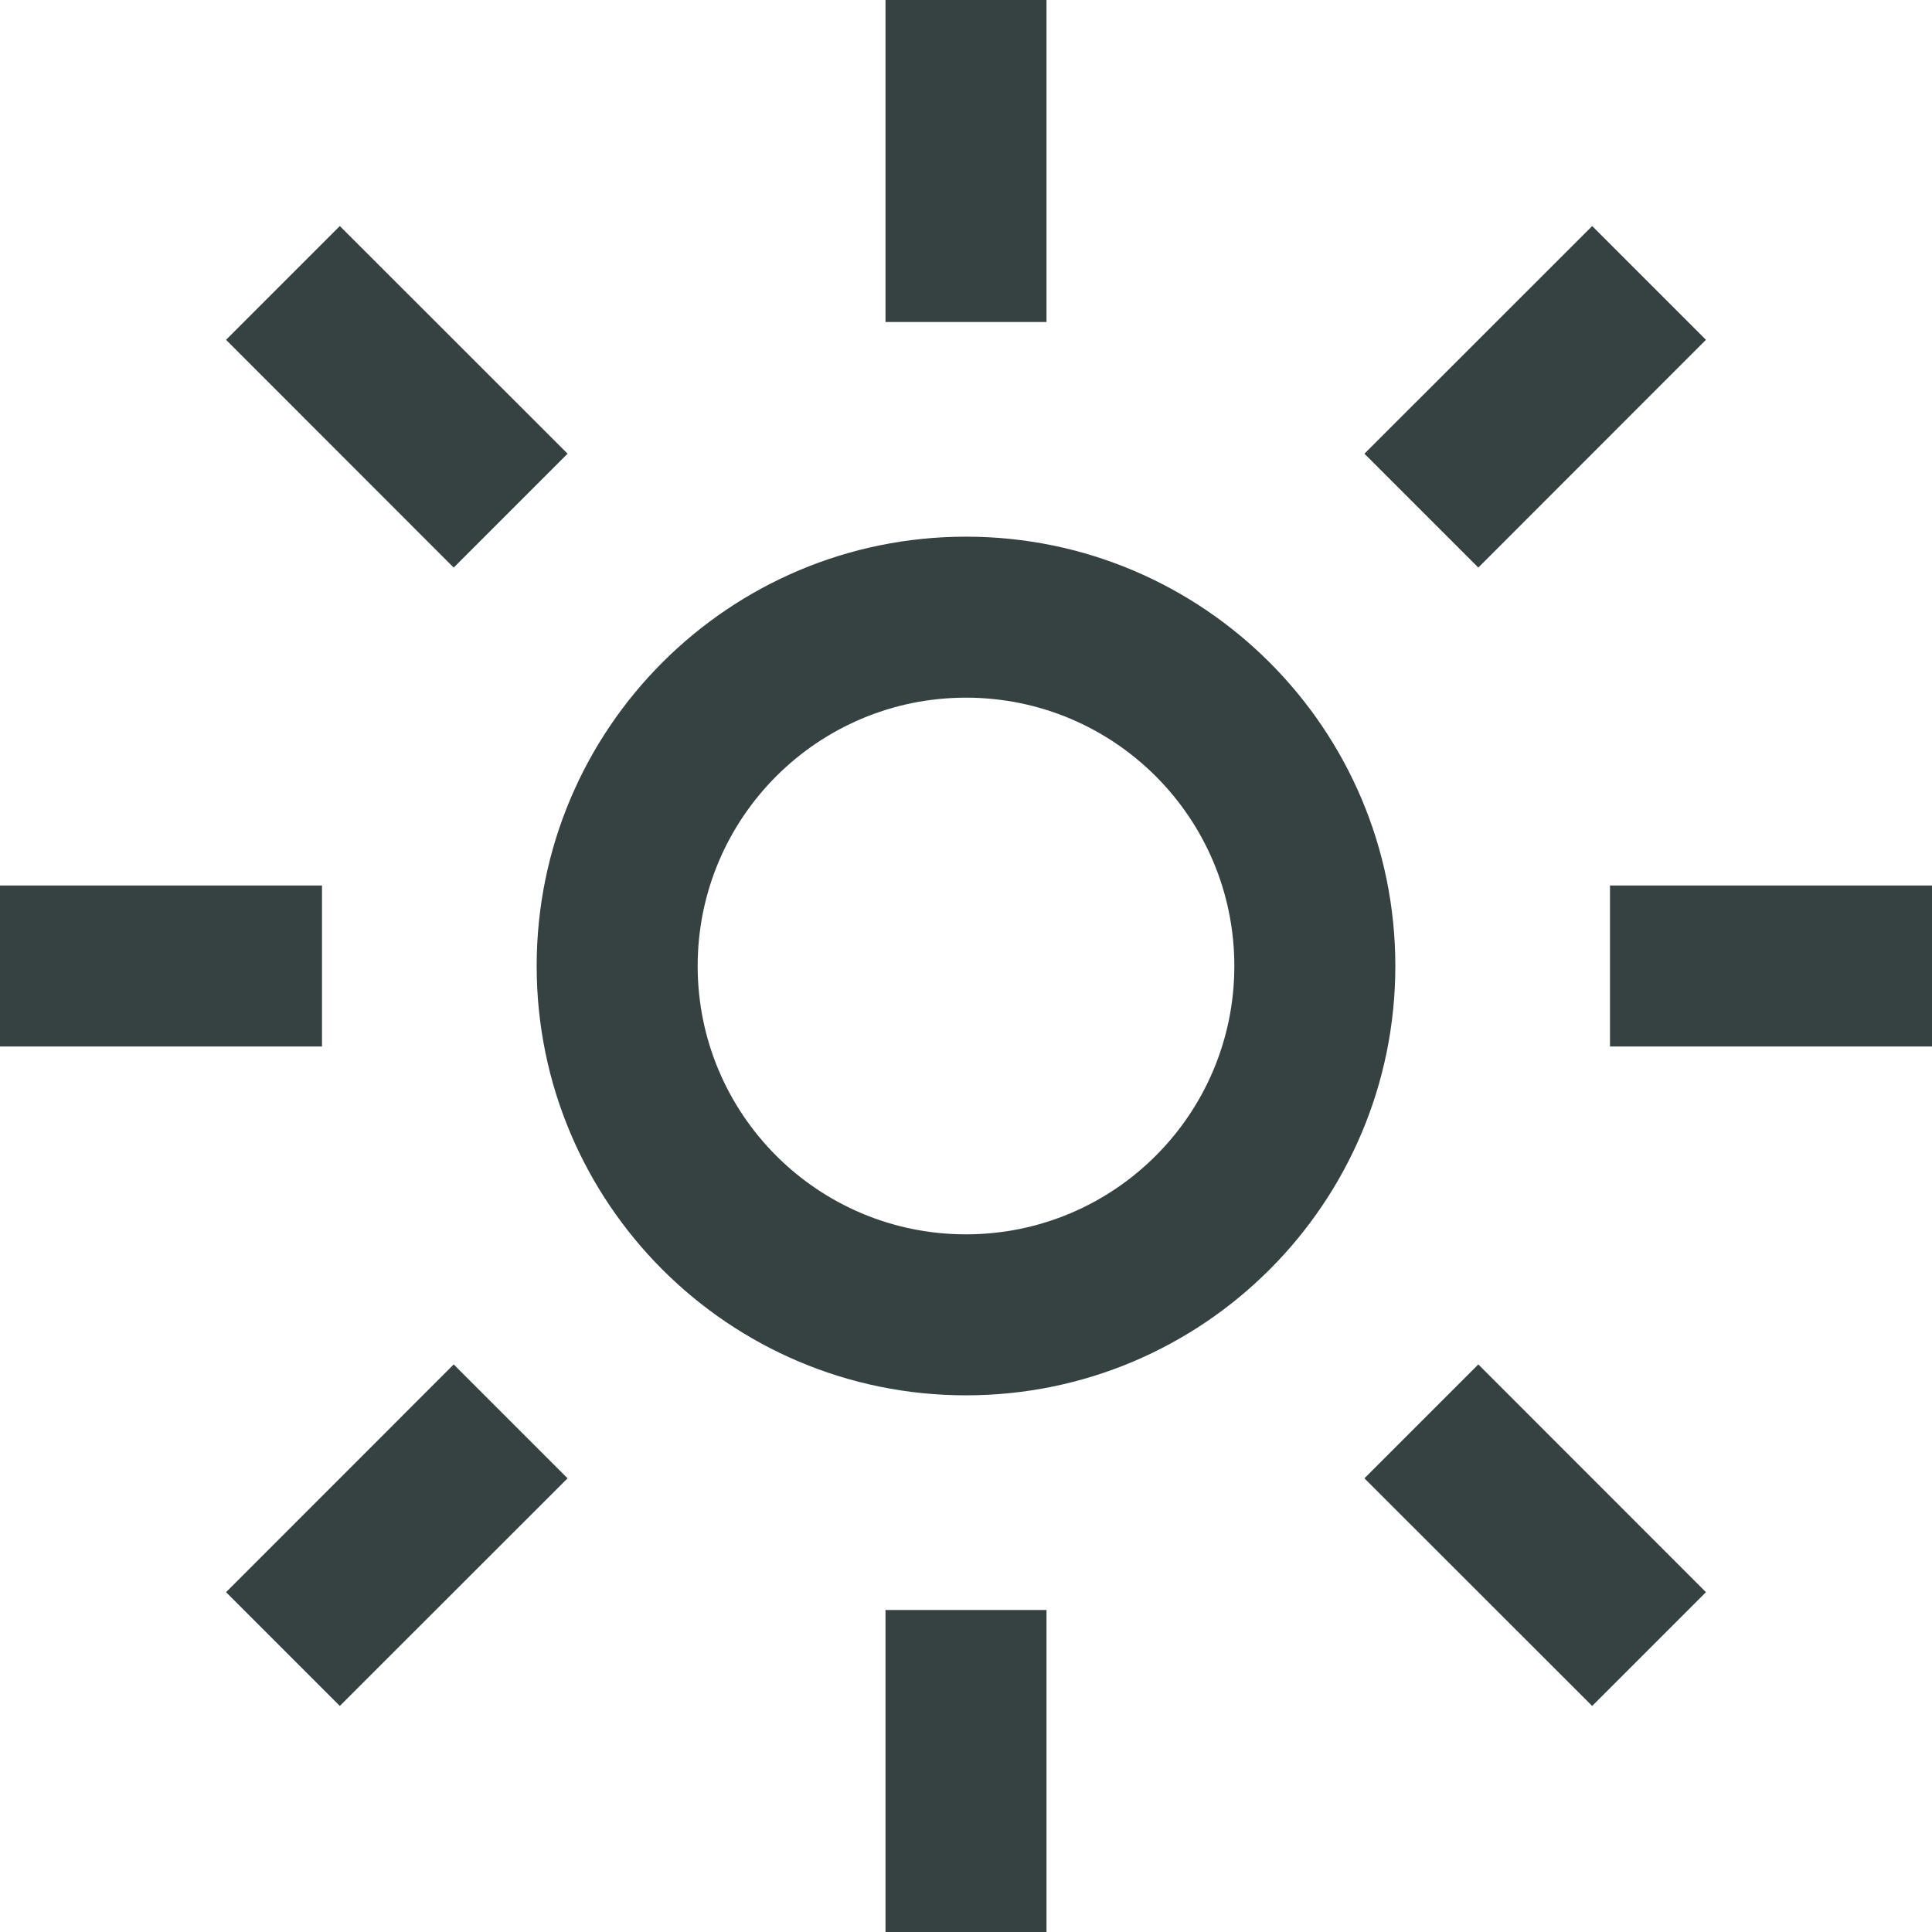 <svg width="18" height="18" viewBox="0 0 18 18" fill="none" xmlns="http://www.w3.org/2000/svg">
<path d="M8.25 3V0H9.75V3H8.25Z" fill="#364141"/>
<path d="M8.25 18V15H9.75V18H8.25Z" fill="#364141"/>
<path fill-rule="evenodd" clip-rule="evenodd" d="M9 13C11.209 13 13 11.209 13 9C13 6.791 11.209 5 9 5C6.791 5 5 6.791 5 9C5 11.209 6.791 13 9 13ZM9 11.5C10.381 11.5 11.5 10.381 11.5 9C11.5 7.619 10.381 6.5 9 6.5C7.619 6.5 6.5 7.619 6.5 9C6.5 10.381 7.619 11.5 9 11.5Z" fill="#364141"/>
<path d="M18 8.25H15V9.75H18V8.25Z" fill="#364141"/>
<path d="M3 8.25H0V9.75H3V8.25Z" fill="#364141"/>
<path d="M15.894 14.834L14.834 15.894L12.712 13.773L13.773 12.712L15.894 14.834Z" fill="#364141"/>
<path d="M5.288 4.227L4.227 5.288L2.106 3.166L3.166 2.106L5.288 4.227Z" fill="#364141"/>
<path d="M14.834 2.106L12.712 4.227L13.773 5.288L15.894 3.166L14.834 2.106Z" fill="#364141"/>
<path d="M5.288 13.773L4.227 12.712L2.106 14.834L3.166 15.894L5.288 13.773Z" fill="#364141"/>
</svg>
